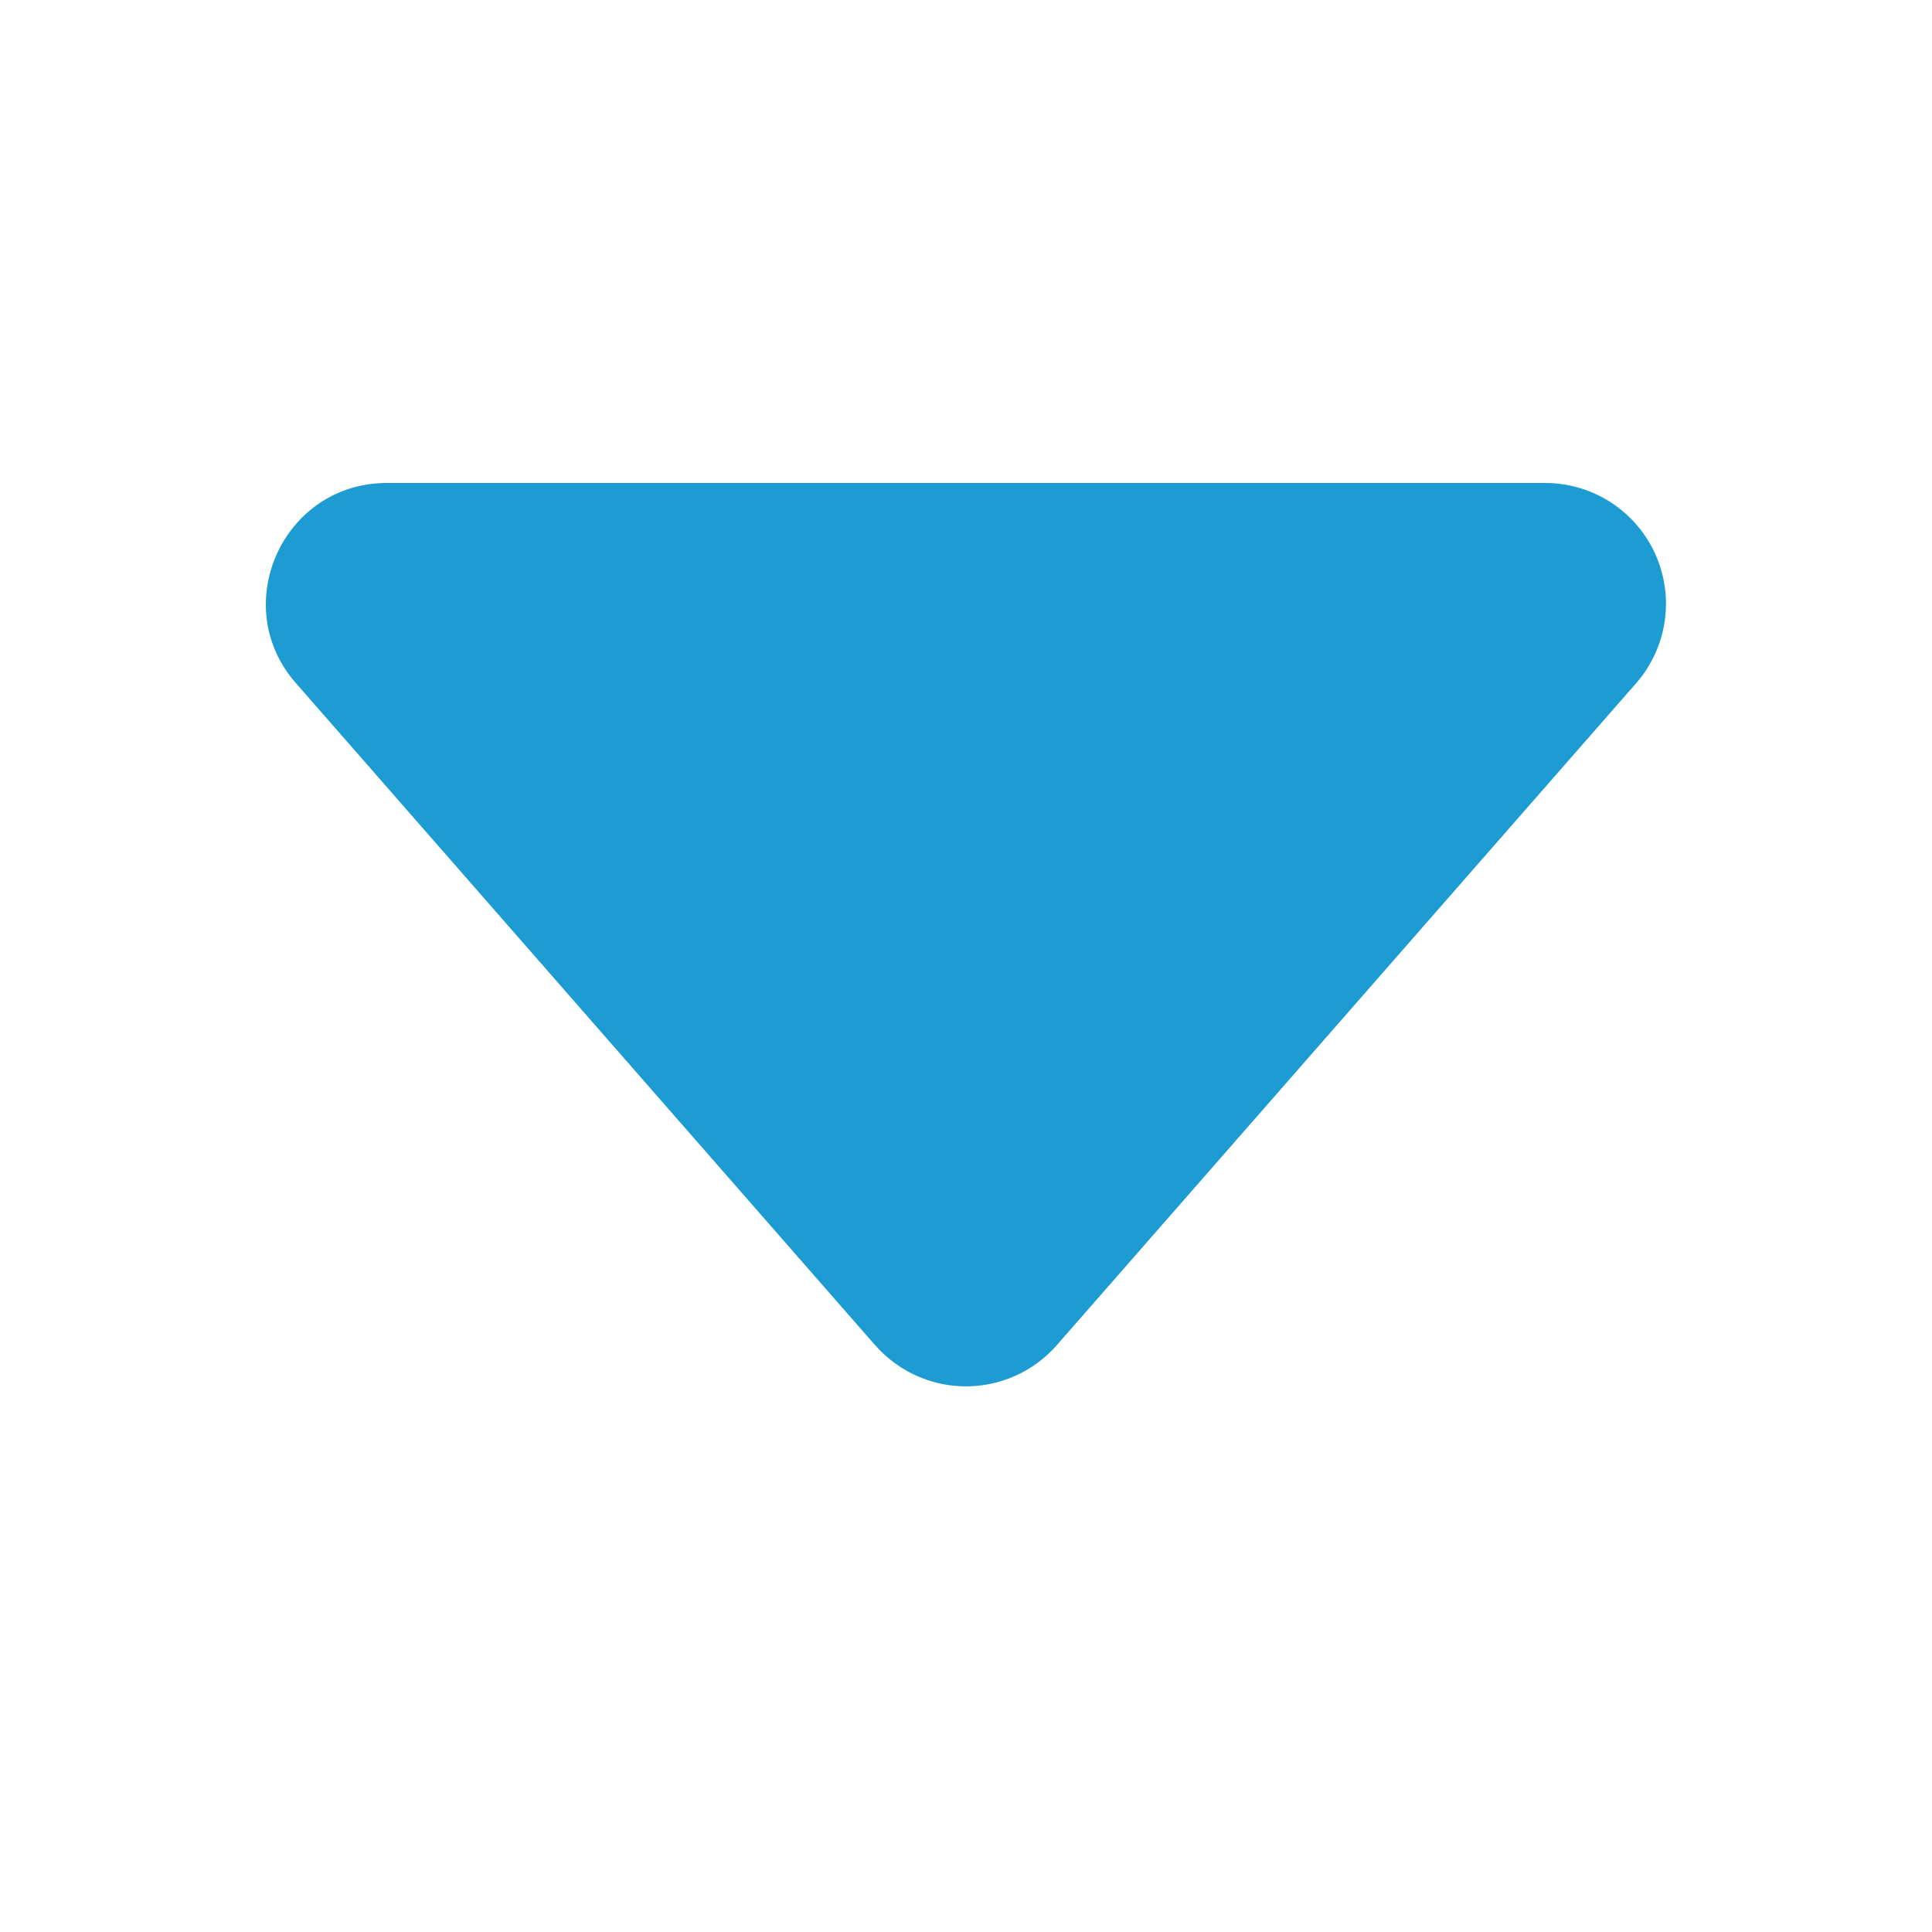 <svg xmlns="http://www.w3.org/2000/svg" width="16" height="16" fill="#1C9CD2" class="bi bi-caret-down-fill" viewBox="0 0 16 16">
  <path d="M7.247 11.14 2.451 5.658C1.885 5.013 2.345 4 3.204 4h9.592a1 1 0 0 1 .753 1.659l-4.796 5.48a1 1 0 0 1-1.506 0z"/>
</svg>